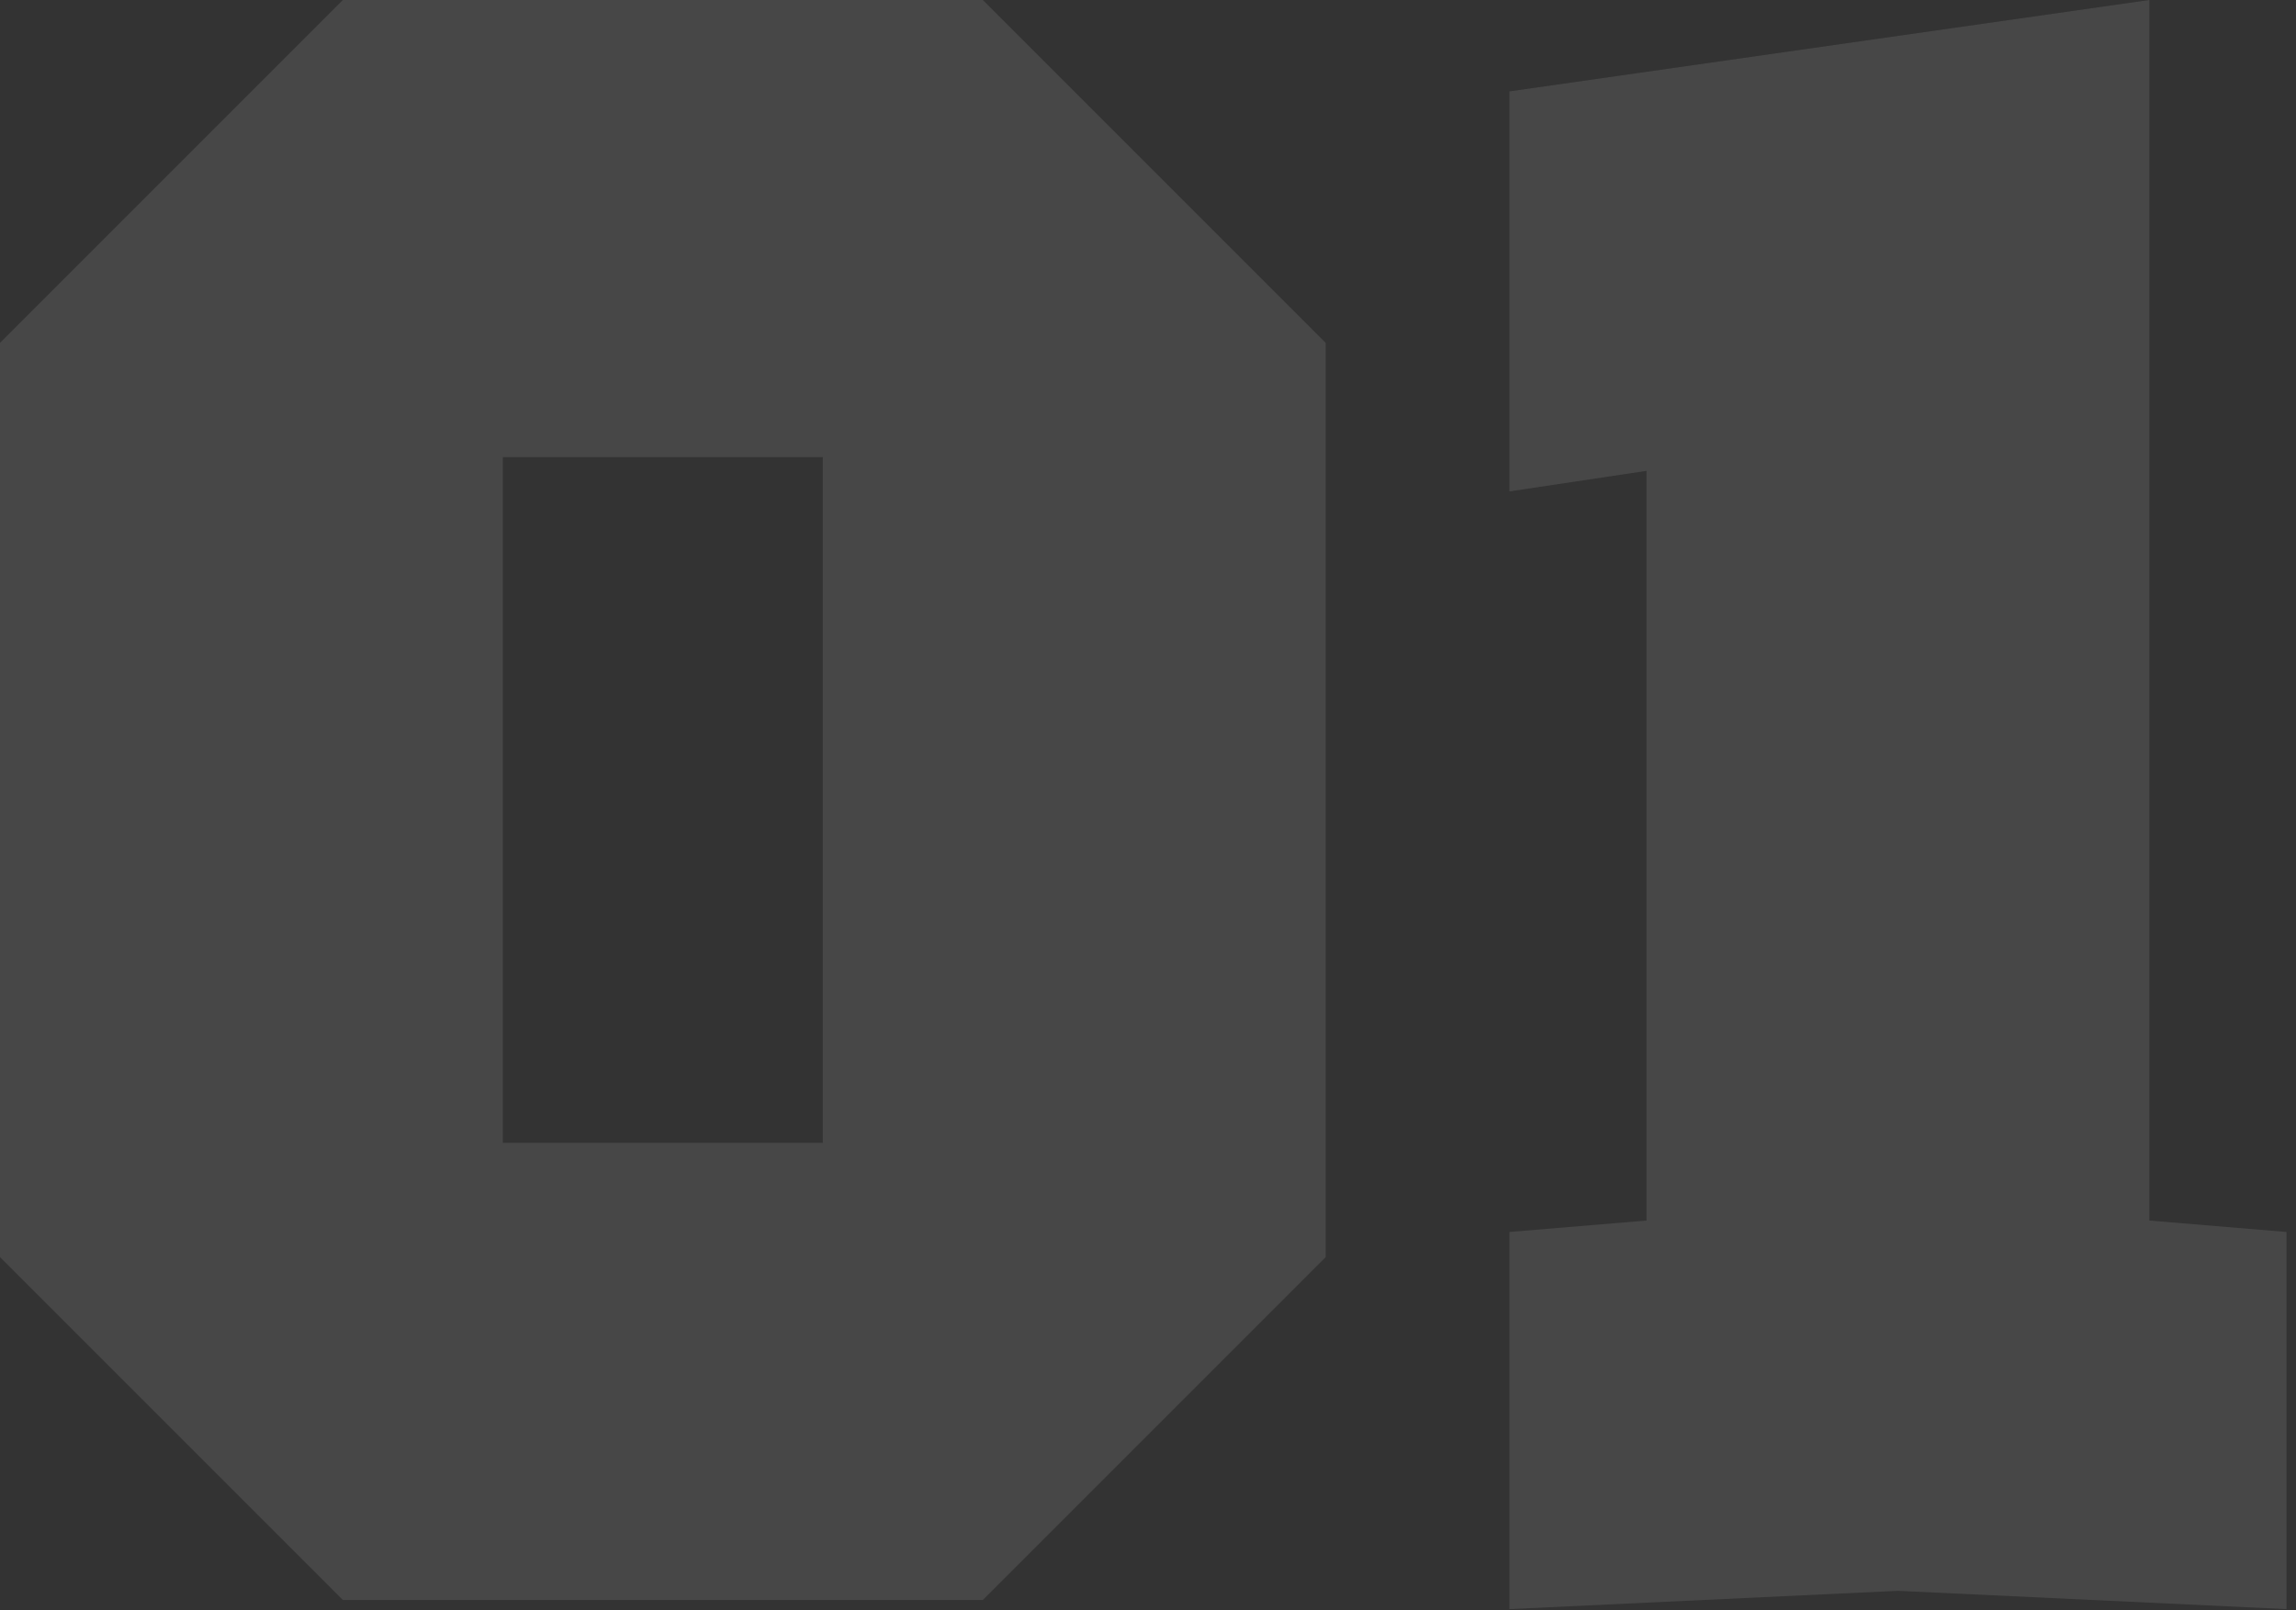 <svg width="221" height="155" viewBox="0 0 221 155" fill="none" xmlns="http://www.w3.org/2000/svg">
<rect x="0" y="0" width="221" height="155" fill="#333333" stroke="none"/>
<path d="M206.886 117.48L220.086 118.58V154.88L182.686 153.12L145.286 154.88V118.58L158.485 117.48V45.32L145.286 47.3V8.8L206.886 0V117.48Z" fill="white" fill-opacity="0.1"/>
<path fill-rule="evenodd" clip-rule="evenodd" d="M127.6 33V121L94.6 154H33L0 121V33L33 0H94.6L127.6 33ZM48.399 110H79.2V44H48.399V110Z" fill="white" fill-opacity="0.1"/>
</svg>
